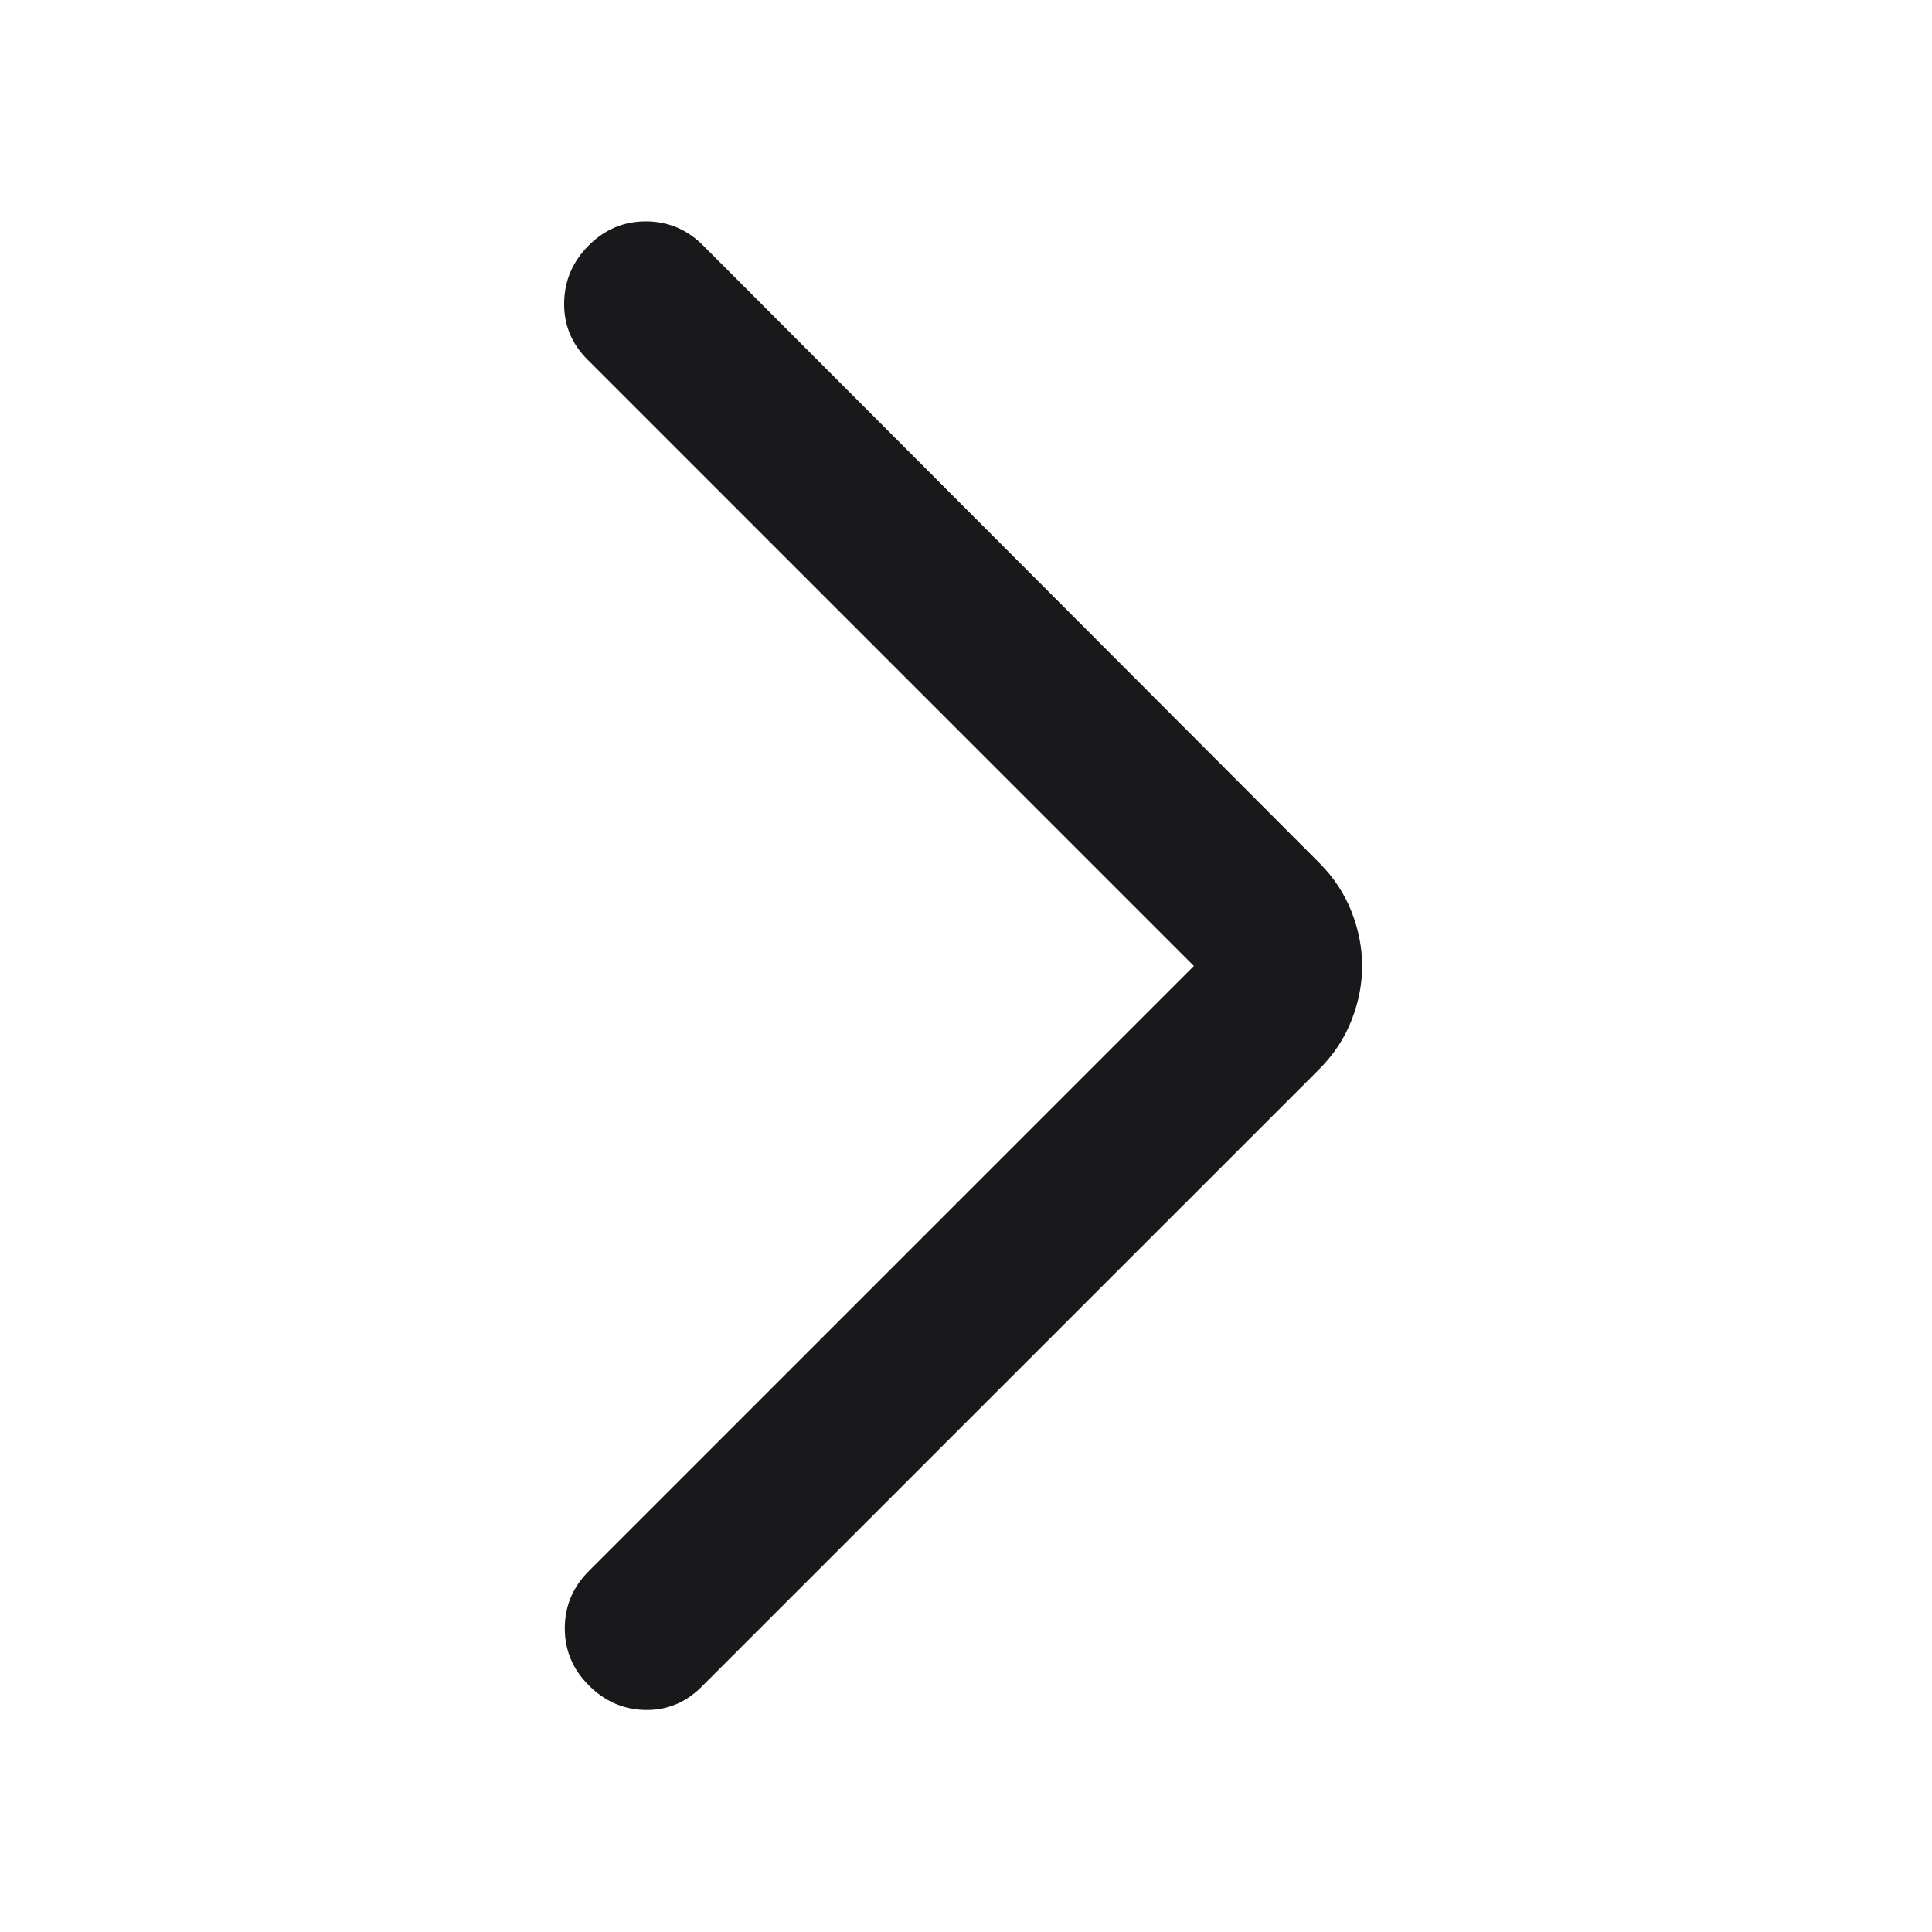 <svg width="24" height="24" viewBox="0 0 24 24" fill="none" xmlns="http://www.w3.org/2000/svg">
<mask id="mask0_843_1647" style="mask-type:alpha" maskUnits="userSpaceOnUse" x="0" y="0" width="24" height="24">
<rect width="24" height="24" fill="#D9D9D9"/>
</mask>
<g mask="url(#mask0_843_1647)">
<path d="M14.831 12L7.298 4.467C7.099 4.269 7.003 4.032 7.008 3.758C7.013 3.483 7.115 3.247 7.314 3.048C7.512 2.849 7.749 2.75 8.023 2.75C8.297 2.75 8.534 2.849 8.733 3.048L16.389 10.719C16.569 10.9 16.703 11.103 16.79 11.327C16.878 11.551 16.921 11.776 16.921 12C16.921 12.224 16.878 12.449 16.79 12.673C16.703 12.897 16.569 13.1 16.389 13.281L8.717 20.952C8.519 21.151 8.285 21.247 8.016 21.242C7.746 21.237 7.512 21.135 7.314 20.936C7.115 20.738 7.016 20.501 7.016 20.227C7.016 19.953 7.115 19.716 7.314 19.517L14.831 12Z" fill="#19191B"/>
</g>
</svg>
